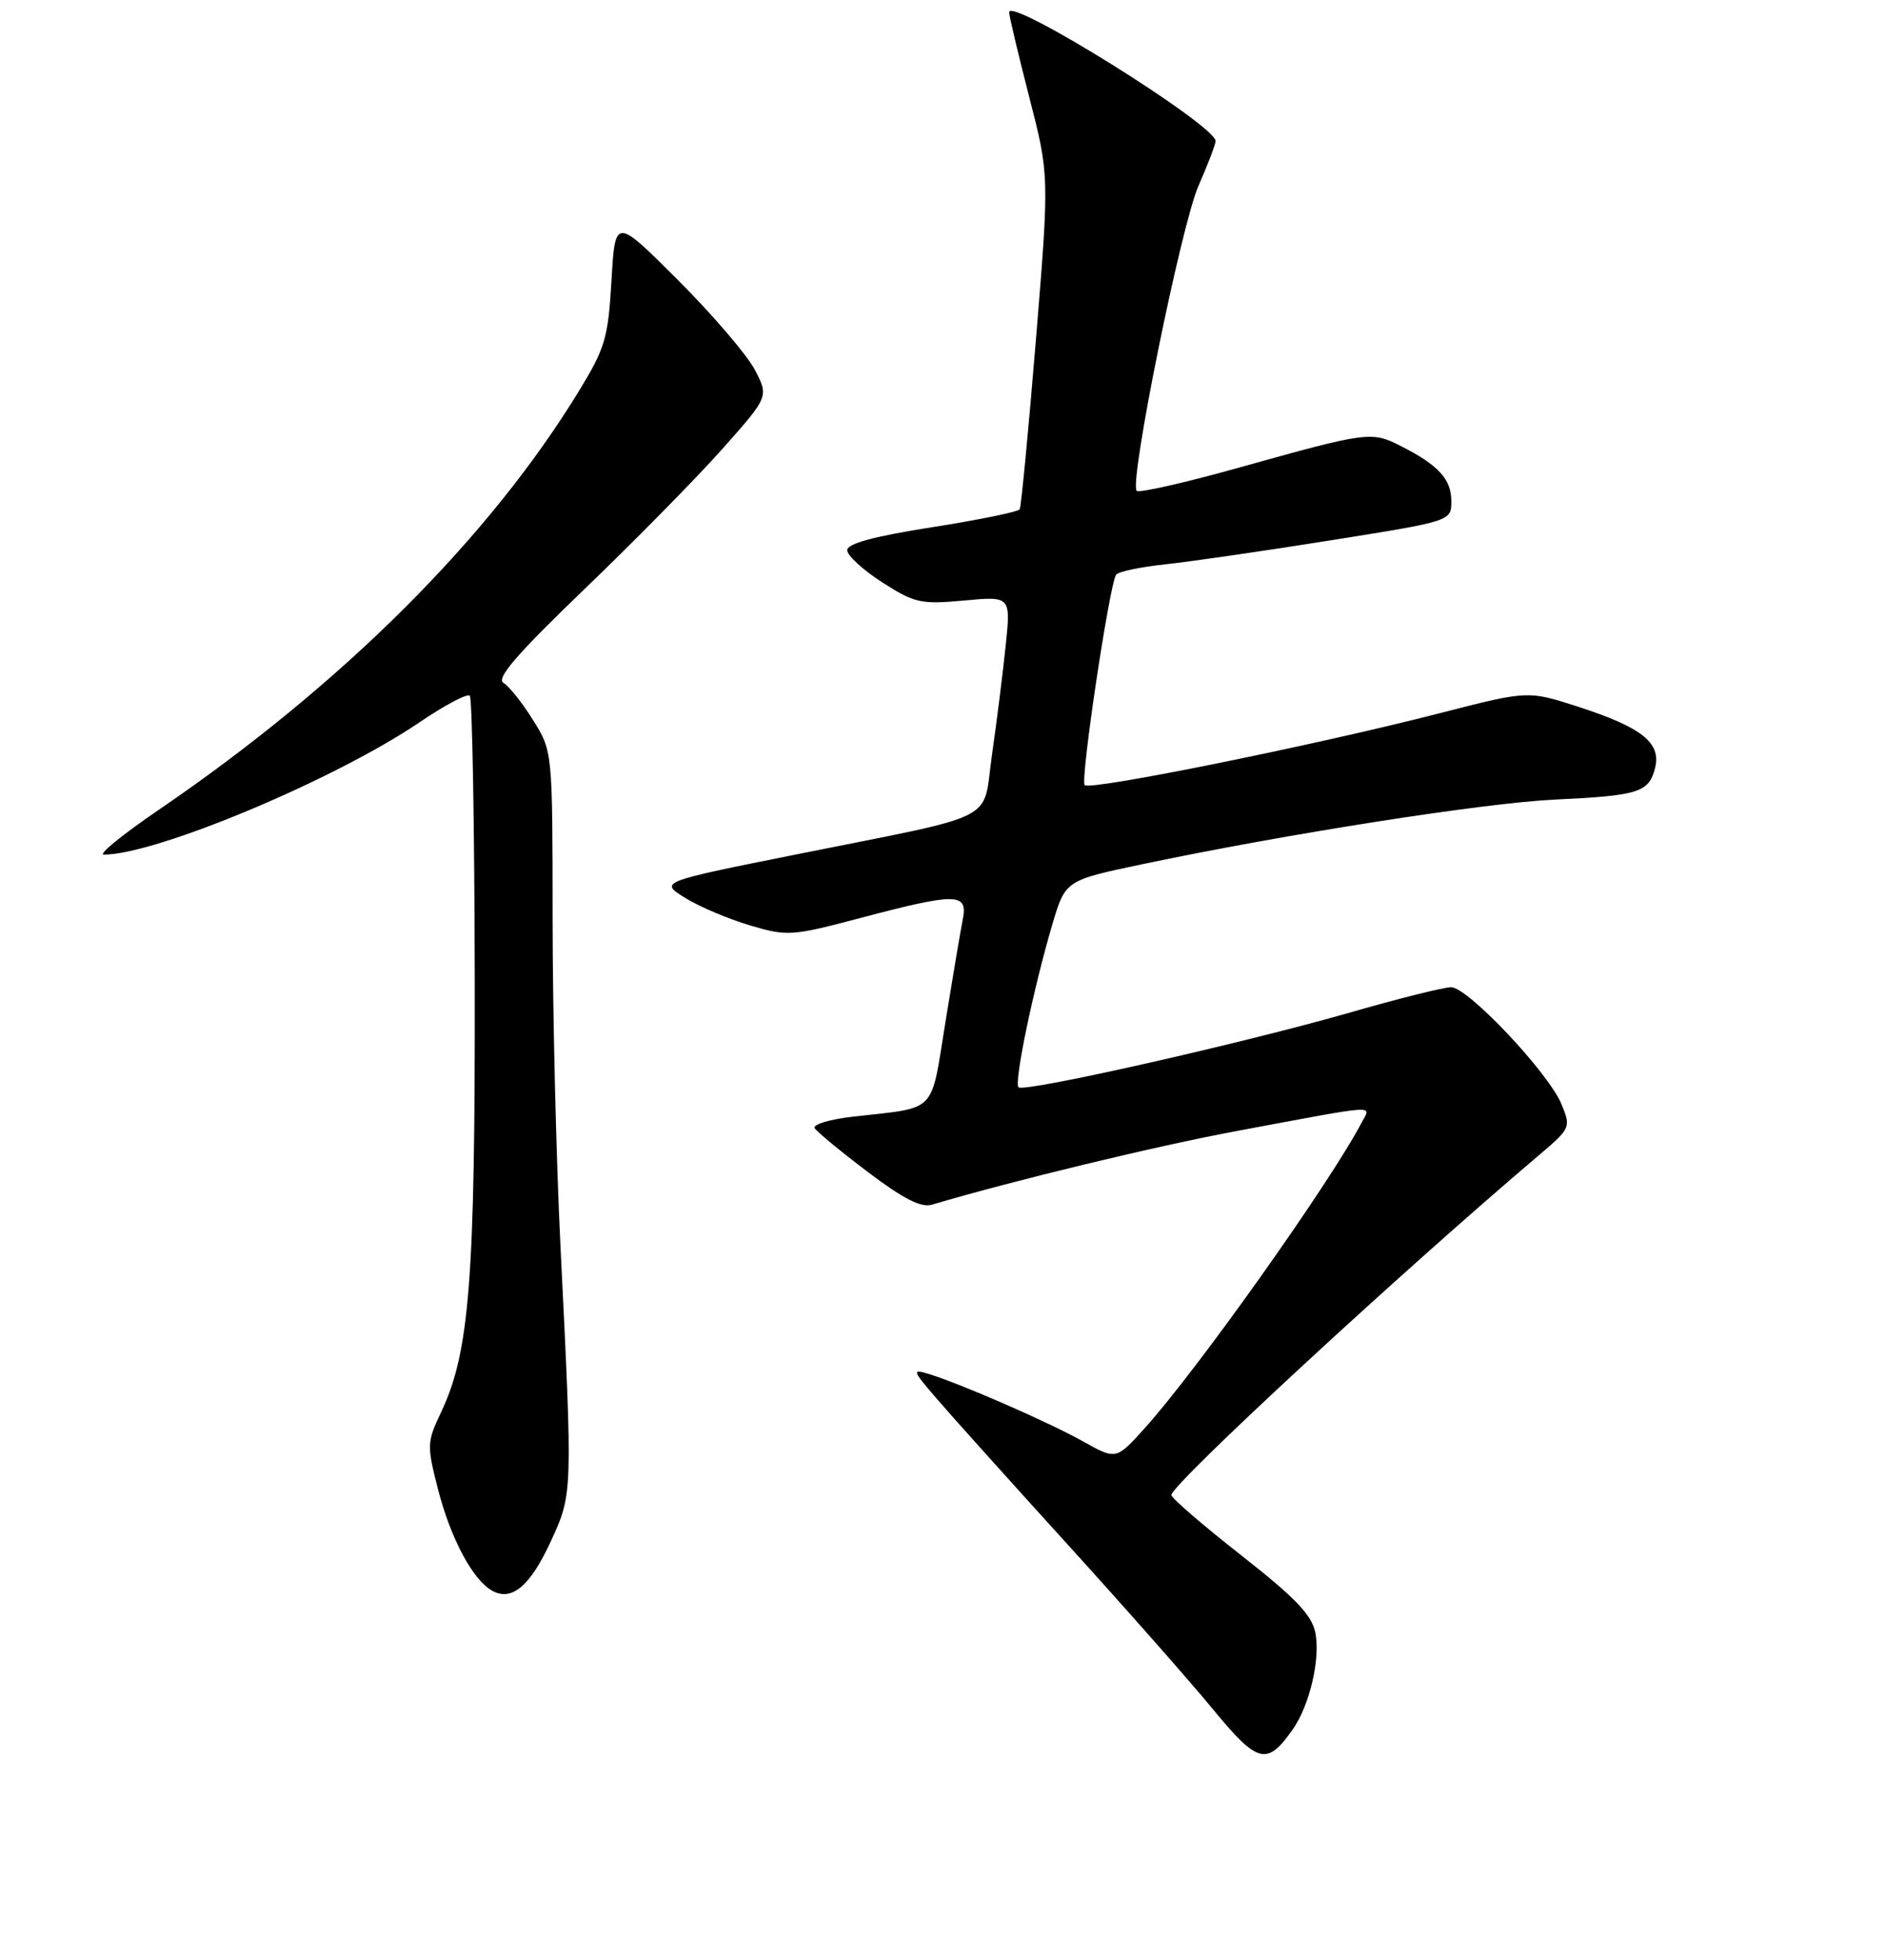 <?xml version="1.0" encoding="UTF-8" standalone="no"?>
<!DOCTYPE svg PUBLIC "-//W3C//DTD SVG 1.1//EN" "http://www.w3.org/Graphics/SVG/1.1/DTD/svg11.dtd" >
<svg xmlns="http://www.w3.org/2000/svg" xmlns:xlink="http://www.w3.org/1999/xlink" version="1.1" viewBox="0 0 256 266">
 <g >
 <path fill="currentColor"
d=" M 175.47 234.74 C 177.78 231.46 179.25 225.13 178.54 221.59 C 178.05 219.19 175.79 216.84 168.46 211.09 C 163.26 207.01 159.00 203.34 159.00 202.92 C 159.00 201.48 190.03 172.79 208.90 156.79 C 213.20 153.14 213.25 153.02 211.95 149.87 C 210.17 145.58 199.24 134.00 196.97 134.00 C 195.97 134.00 189.82 135.54 183.29 137.42 C 168.71 141.61 138.99 148.32 138.25 147.58 C 137.61 146.95 140.28 134.13 142.84 125.48 C 144.61 119.50 144.61 119.50 155.06 117.30 C 174.54 113.20 201.46 108.98 211.06 108.53 C 222.46 107.99 223.82 107.56 224.66 104.22 C 225.51 100.82 222.84 98.71 214.13 95.90 C 207.40 93.73 207.40 93.73 195.45 96.80 C 178.58 101.14 148.00 107.33 147.23 106.57 C 146.61 105.95 150.55 79.54 151.49 78.02 C 151.74 77.60 154.78 76.96 158.23 76.59 C 161.68 76.22 171.81 74.75 180.75 73.32 C 197.00 70.73 197.00 70.73 197.00 68.02 C 197.00 65.04 195.24 63.12 190.12 60.53 C 186.16 58.52 185.64 58.59 168.18 63.47 C 160.86 65.52 154.60 66.94 154.29 66.62 C 153.23 65.56 160.32 30.58 162.68 25.22 C 163.95 22.32 165.00 19.59 165.00 19.15 C 165.00 17.00 137.03 -0.46 136.98 1.66 C 136.97 2.12 138.19 7.29 139.70 13.15 C 142.44 23.80 142.44 23.80 140.61 46.15 C 139.60 58.44 138.61 68.78 138.41 69.13 C 138.20 69.47 132.85 70.57 126.52 71.56 C 118.59 72.81 115.00 73.78 115.00 74.68 C 115.00 75.40 117.14 77.37 119.75 79.04 C 124.14 81.86 124.98 82.05 130.86 81.51 C 137.21 80.92 137.21 80.92 136.50 87.71 C 136.11 91.45 135.28 98.07 134.65 102.44 C 133.30 111.80 136.18 110.33 108.00 115.99 C 89.50 119.70 89.50 119.70 93.00 121.87 C 94.92 123.07 98.88 124.74 101.79 125.60 C 106.88 127.11 107.45 127.07 116.87 124.58 C 129.83 121.16 131.39 121.18 130.69 124.75 C 130.39 126.26 129.33 132.55 128.33 138.72 C 126.28 151.35 127.36 150.25 115.76 151.57 C 112.61 151.93 110.27 152.64 110.58 153.13 C 110.89 153.63 114.14 156.31 117.80 159.08 C 122.57 162.69 125.02 163.95 126.48 163.52 C 137.60 160.22 157.03 155.53 168.00 153.49 C 187.60 149.84 186.10 149.93 184.81 152.40 C 180.55 160.53 162.53 185.92 155.40 193.83 C 151.50 198.16 151.50 198.16 147.00 195.64 C 142.37 193.04 130.38 187.81 126.06 186.49 C 123.77 185.79 123.83 185.99 127.06 189.75 C 128.95 191.96 136.90 200.81 144.73 209.43 C 152.56 218.05 161.52 228.20 164.64 232.00 C 170.74 239.41 171.97 239.72 175.47 234.74 Z  M 74.79 209.16 C 77.74 202.72 77.74 202.80 76.07 169.00 C 75.49 157.18 75.01 137.25 75.01 124.73 C 75.00 101.96 75.00 101.96 72.35 97.73 C 70.90 95.40 69.09 93.13 68.33 92.68 C 67.31 92.08 70.21 88.73 79.40 79.90 C 86.24 73.32 94.66 64.76 98.10 60.88 C 104.36 53.83 104.36 53.83 102.44 50.16 C 101.38 48.15 96.69 42.68 92.01 38.00 C 83.50 29.50 83.50 29.50 83.00 38.08 C 82.55 45.88 82.14 47.26 78.58 53.08 C 66.39 73.05 46.40 92.97 21.56 109.91 C 16.65 113.26 13.28 116.00 14.08 116.00 C 21.19 116.00 45.50 105.81 56.96 98.03 C 60.37 95.71 63.43 94.10 63.77 94.43 C 64.10 94.77 64.41 112.25 64.44 133.27 C 64.50 173.77 63.74 183.53 59.86 191.71 C 57.95 195.73 57.93 196.19 59.45 202.13 C 61.17 208.82 64.16 214.43 66.80 215.91 C 69.47 217.40 71.98 215.28 74.79 209.16 Z "/>
</g>
</svg>